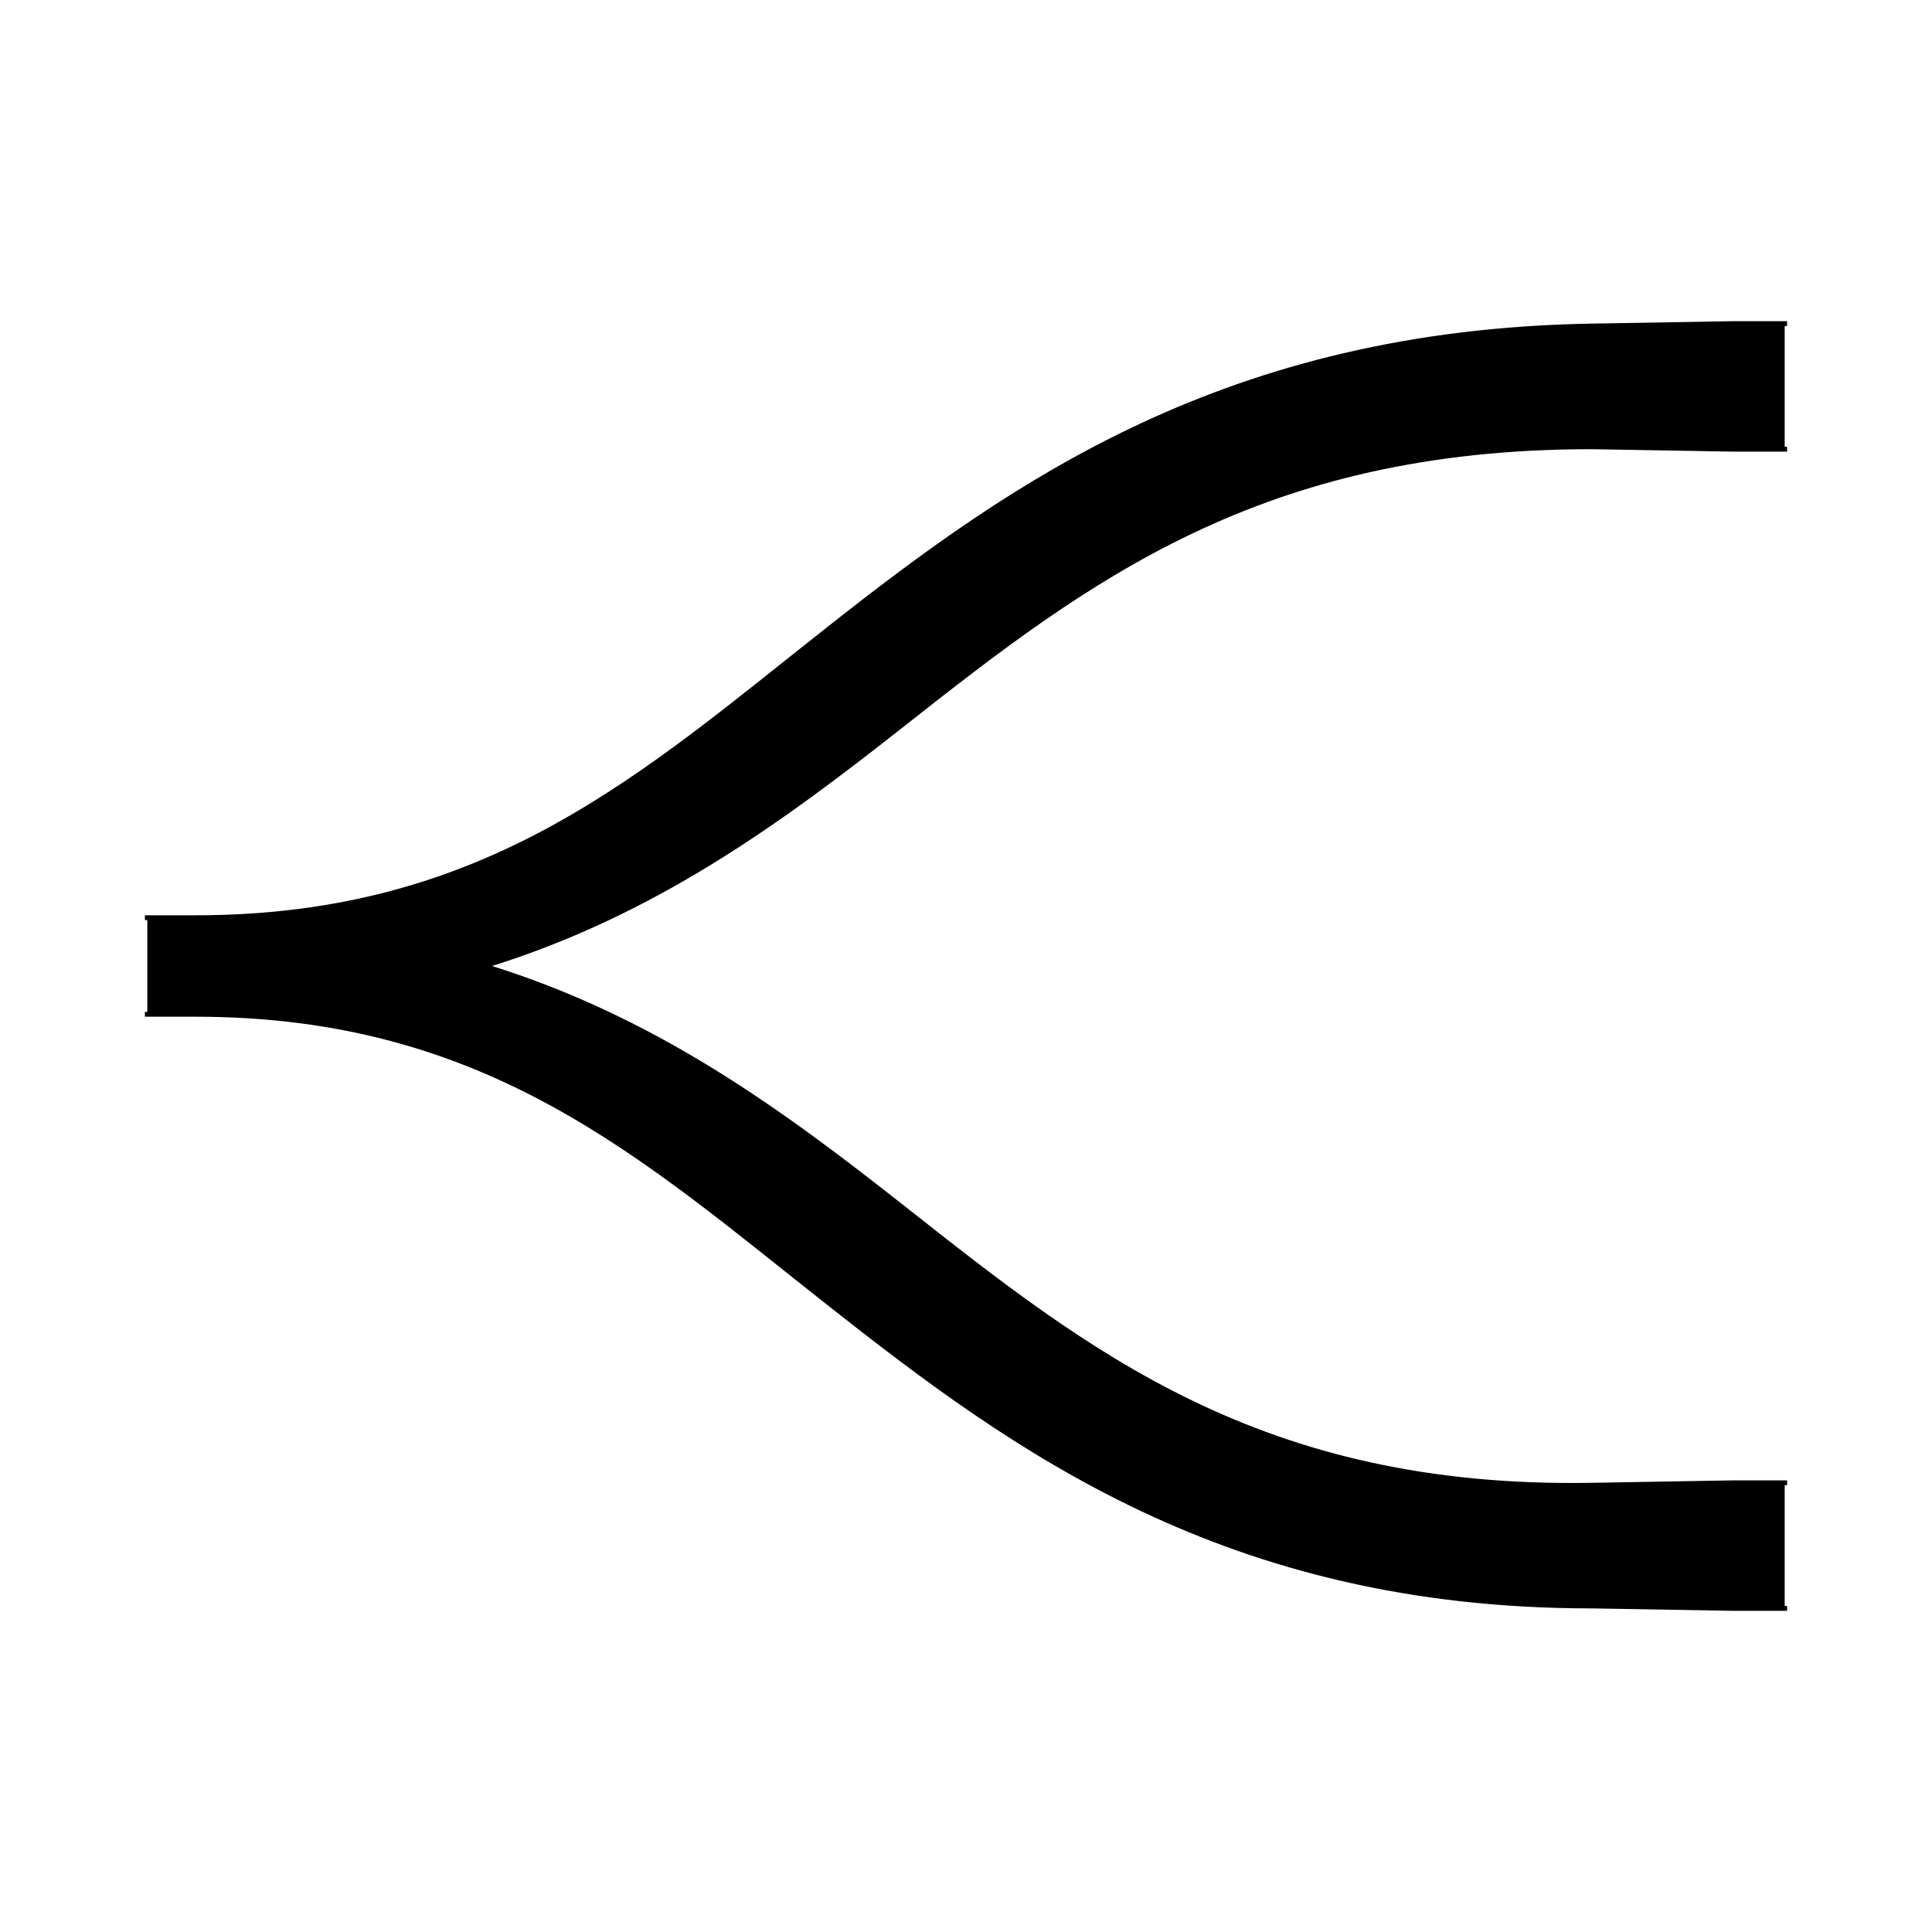 <?xml version="1.0" encoding="UTF-8" standalone="no"?>
<!-- Created with Inkscape (http://www.inkscape.org/) -->
<svg
   xmlns:dc="http://purl.org/dc/elements/1.1/"
   xmlns:cc="http://creativecommons.org/ns#"
   xmlns:rdf="http://www.w3.org/1999/02/22-rdf-syntax-ns#"
   xmlns:svg="http://www.w3.org/2000/svg"
   xmlns="http://www.w3.org/2000/svg"
   xmlns:sodipodi="http://sodipodi.sourceforge.net/DTD/sodipodi-0.dtd"
   xmlns:inkscape="http://www.inkscape.org/namespaces/inkscape"
   style="display:inline"
   sodipodi:docname="B75B1960A57472-R+_00_CB_00_SB_.svg"
   inkscape:version="0.48.3.1 r9886"
   version="1.1"
   id="svg2902"
   height="400"
   width="400">
  
  <g
     inkscape:groupmode="layer"
     id="layer2"
     inkscape:label="CS-001"
     style="display:inline">
    <path
       sodipodi:nodetypes="ccsccccsscccccscsscccc"
       inkscape:connector-curvature="0"
       d="m 358.5,333 -29,-0.5 C 253.902,332.5 209.848,299.936 171.625,269.812 133.402,239.689 101.234,210 40.5,210 l -10,0 0,-20 10,0 c 60.734,0 92.902,-29.689 131.125,-59.812 C 209.848,100.064 253.913,68.803 329.5,67.5 l 29,-0.5 11,0 0,26 -11,0 -29,-0.5 c -68.667,0 -104.498,27.436 -142.406,57.312 -25.35,19.978 -51.735,39.458 -86.906,50.188 35.171,10.729 61.557,30.209 86.906,50.188 37.908,29.876 73.75,58.496 142.406,57.312 l 29,-0.5 11,0 0,26 z"
       style="fill:#000000;stroke:none;display:inline"
       id="path4081" />
    <g
       style="display:inline"
       id="g3897-2" />
    <g
       style="display:inline"
       id="g3123-0" />
    <path
       id="S-left-2-2"
       style="fill:none;stroke:#000000;stroke-width:1px;stroke-linecap:square;stroke-linejoin:miter;stroke-opacity:1;display:inline"
       d="m 369.5,333 -10,0 -1,0 -29,-0.5 C 253.902,332.5 209.848,299.936 171.625,269.812 133.402,239.689 101.234,210 40.5,210 L 38.5,210 30.5,210 m 339,97 -10,0 -1,0 -29,0.5 C 260.844,308.684 225.002,280.064 187.094,250.188 161.744,230.209 135.359,210.729 100.188,200 135.359,189.271 161.744,169.791 187.094,149.812 225.002,119.936 260.833,92.5 329.5,92.5 l 29,0.5 1,0 10,0 m 0,-26 -10,0 -1,0 -29,0.5 C 253.913,68.803 209.848,100.064 171.625,130.188 133.402,160.311 101.234,190 40.5,190 L 38.5,190 30.5,190"
       inkscape:connector-curvature="0"
       sodipodi:nodetypes="ccccsscccccsscscccccccssscc" />
  </g>
</svg>
